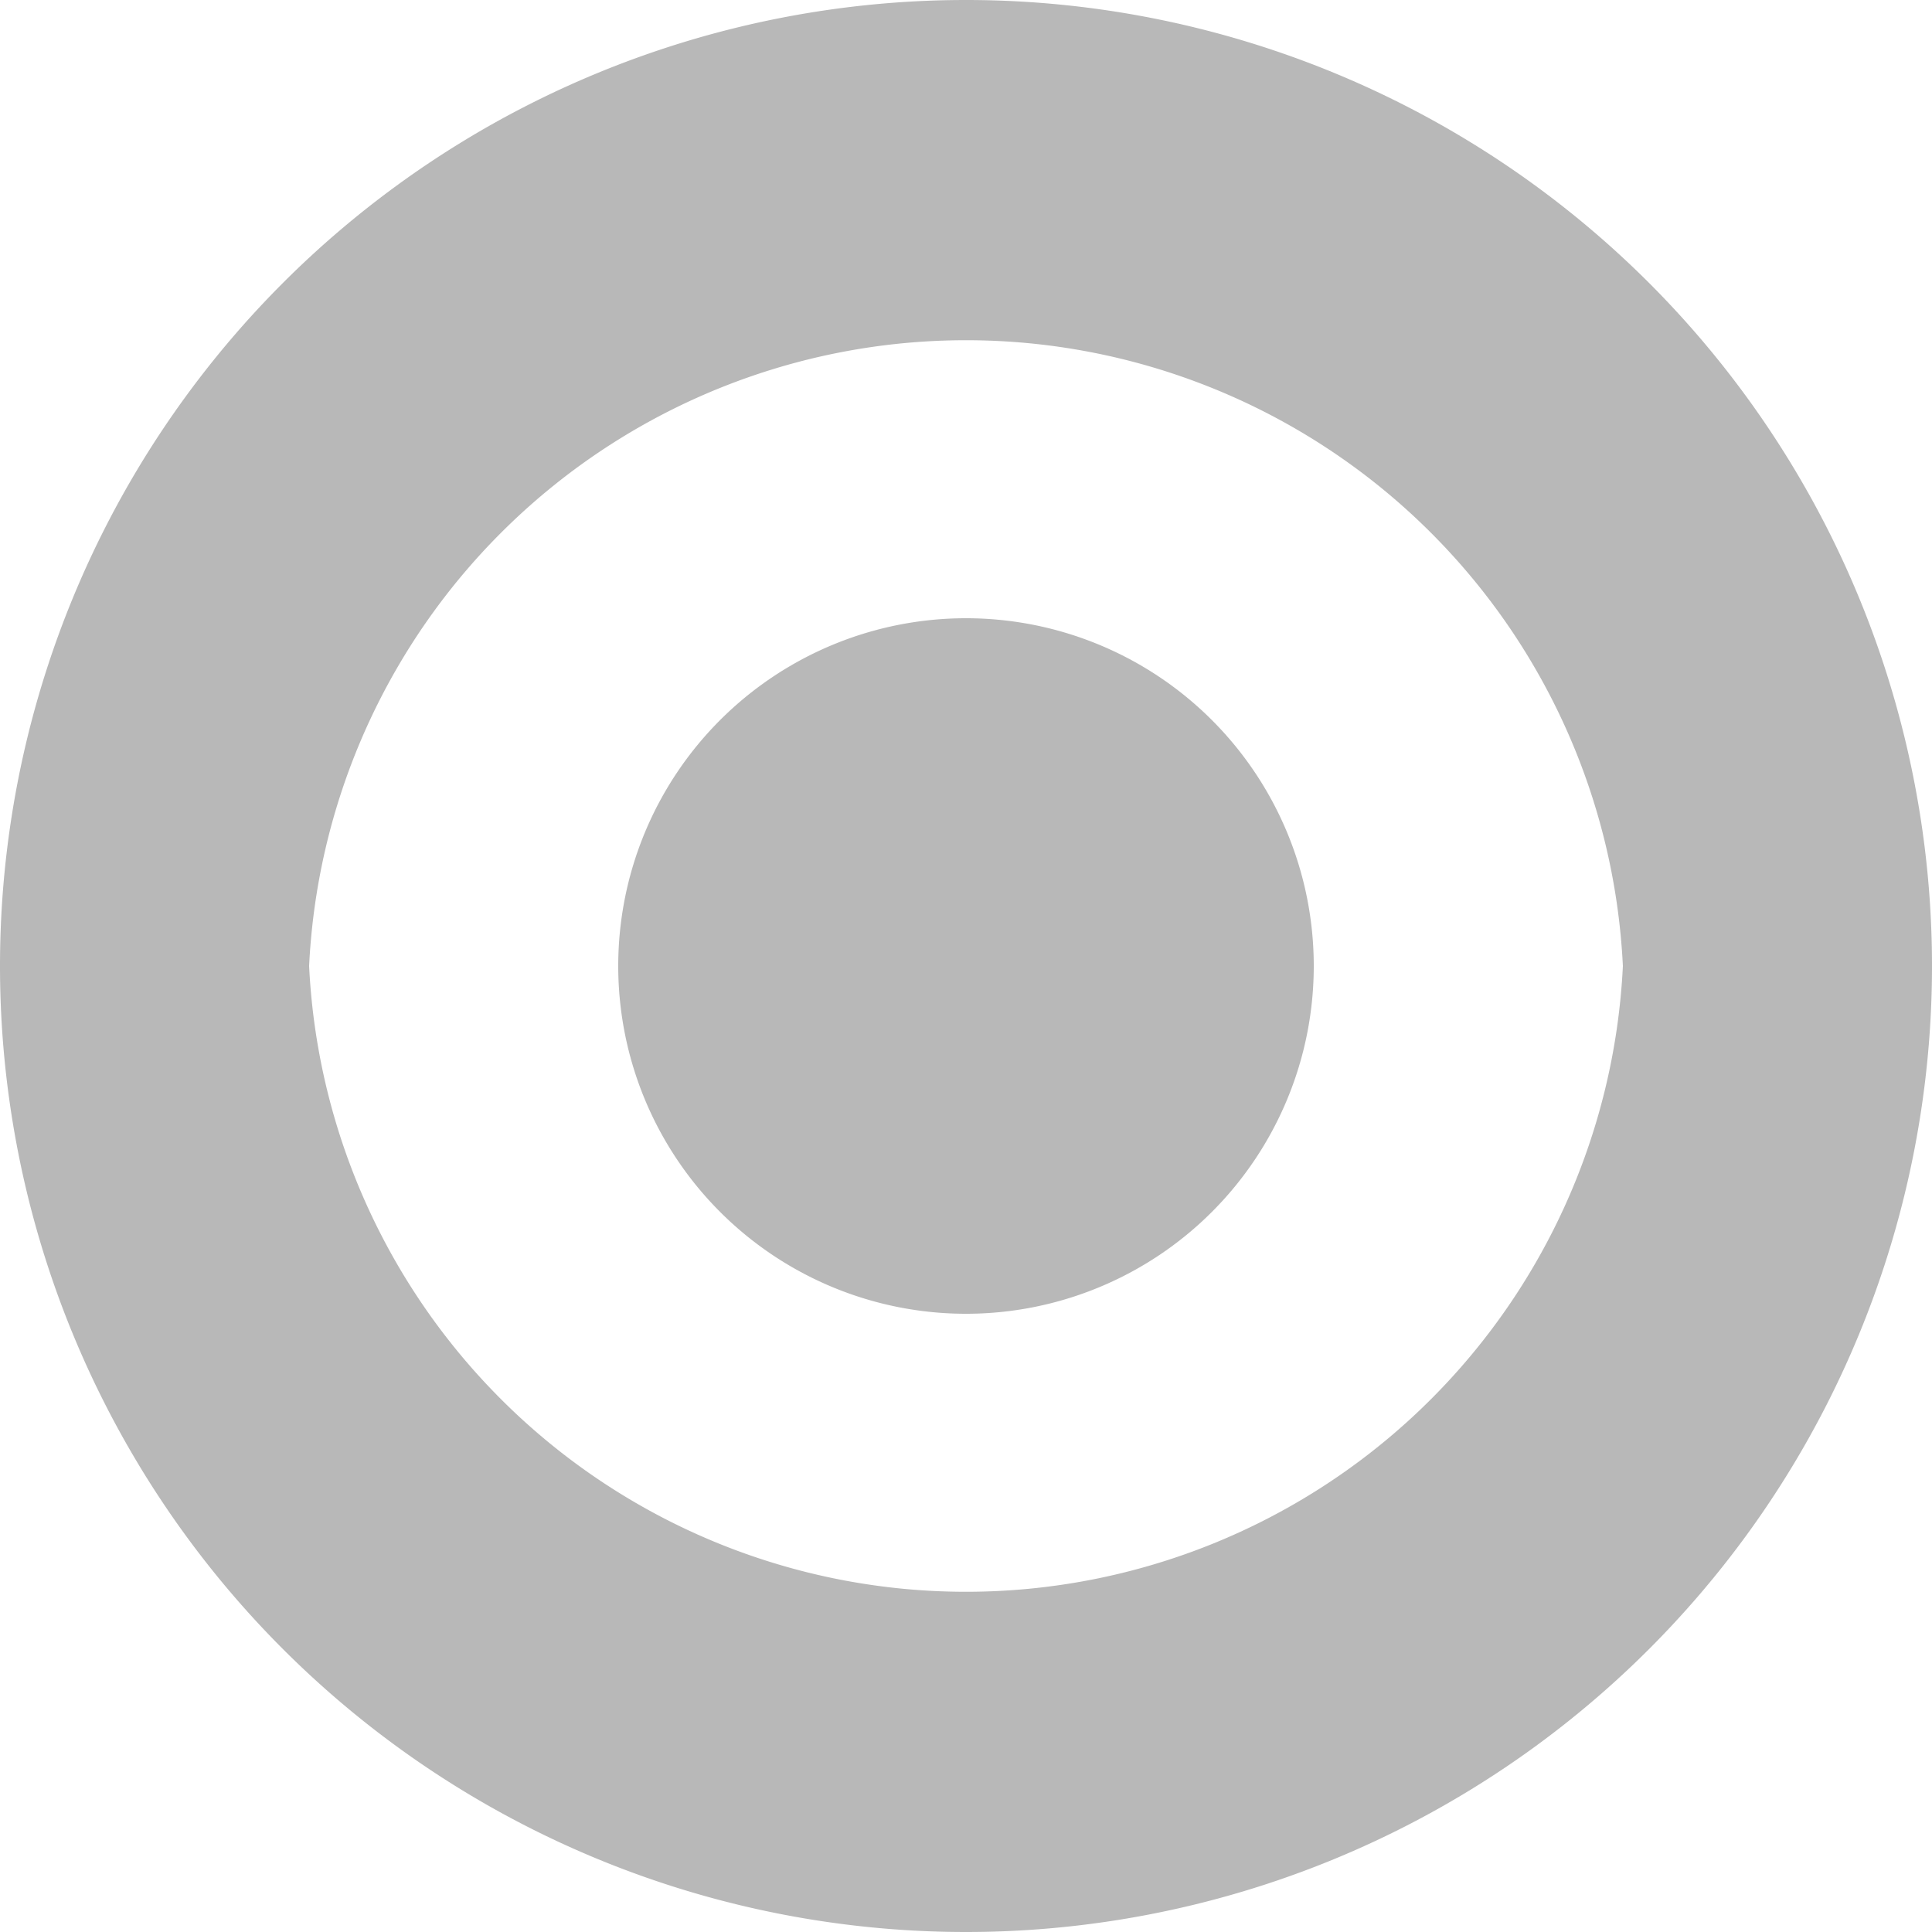 <svg width="25" height="25" fill="none" xmlns="http://www.w3.org/2000/svg"><g opacity=".4" fill="#4D4D4D"><path fill-rule="evenodd" clip-rule="evenodd" d="M0 12.5a12.5 12.5 0 1125 0 12.5 12.5 0 01-25 0zm21 0a8.51 8.51 0 00-17 0 8.51 8.51 0 0017 0z"/><path d="M12.5 17a4.5 4.5 0 100-9 4.5 4.5 0 000 9z"/></g></svg>